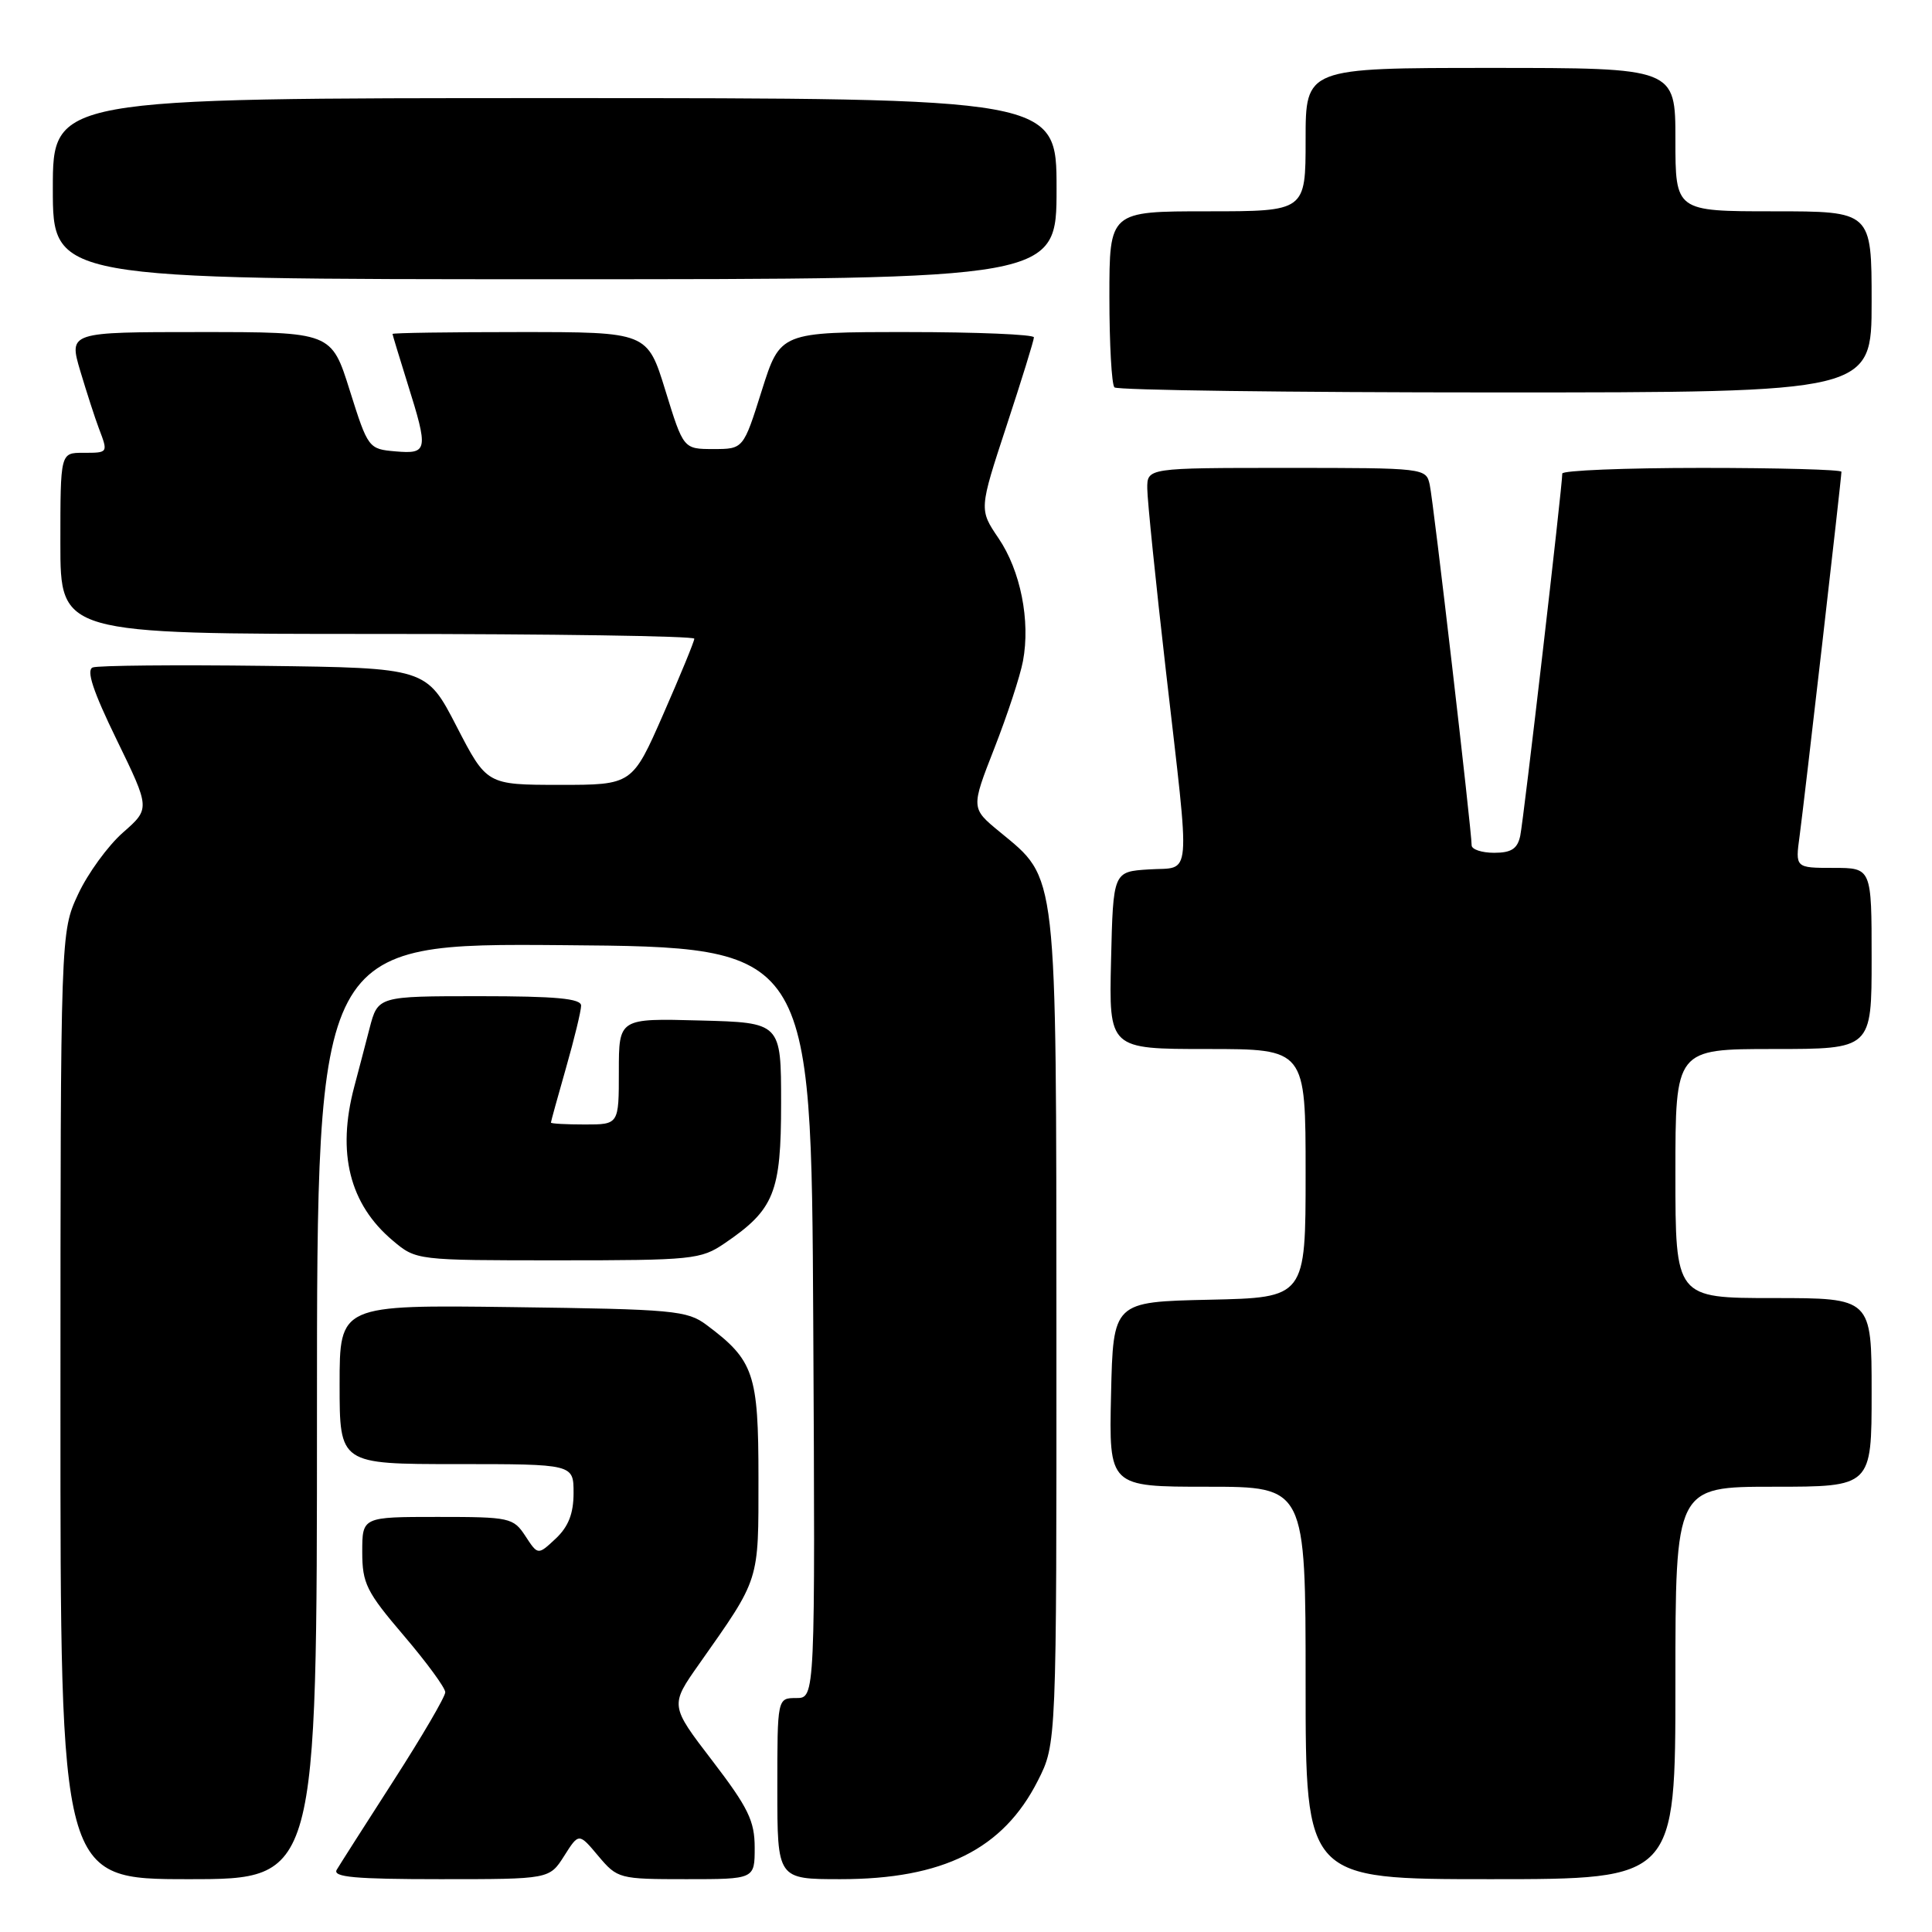<?xml version="1.0" encoding="UTF-8" standalone="no"?>
<!DOCTYPE svg PUBLIC "-//W3C//DTD SVG 1.1//EN" "http://www.w3.org/Graphics/SVG/1.1/DTD/svg11.dtd" >
<svg xmlns="http://www.w3.org/2000/svg" xmlns:xlink="http://www.w3.org/1999/xlink" version="1.1" viewBox="0 0 256 256">
 <g >
 <path fill="currentColor"
d=" M 42.00 186.99 C 42.00 124.97 42.00 124.97 74.75 125.24 C 107.50 125.50 107.50 125.50 107.76 175.25 C 108.02 225.00 108.02 225.00 105.51 225.00 C 103.00 225.00 103.00 225.00 103.00 237.00 C 103.00 249.00 103.00 249.00 111.37 249.00 C 124.96 249.00 132.92 245.03 137.51 235.97 C 140.00 231.07 140.00 231.07 139.98 176.28 C 139.95 114.69 140.17 116.58 132.46 110.22 C 128.65 107.09 128.65 107.09 131.76 99.14 C 133.47 94.77 135.18 89.58 135.55 87.59 C 136.55 82.25 135.23 75.62 132.31 71.32 C 129.73 67.51 129.73 67.51 133.36 56.46 C 135.36 50.38 137.00 45.09 137.00 44.70 C 137.00 44.32 129.44 44.00 120.19 44.00 C 103.39 44.00 103.39 44.00 100.94 51.75 C 98.50 59.50 98.50 59.50 94.53 59.50 C 90.56 59.50 90.56 59.50 88.17 51.75 C 85.78 44.00 85.78 44.00 68.89 44.00 C 59.60 44.00 52.01 44.11 52.01 44.25 C 52.02 44.39 52.92 47.35 54.01 50.84 C 56.79 59.69 56.70 60.18 52.40 59.81 C 48.84 59.50 48.76 59.40 46.35 51.75 C 43.92 44.00 43.92 44.00 26.51 44.00 C 9.11 44.00 9.11 44.00 10.64 49.17 C 11.49 52.01 12.59 55.41 13.09 56.73 C 14.34 60.03 14.37 60.00 11.00 60.00 C 8.00 60.00 8.00 60.00 8.00 72.00 C 8.00 84.00 8.00 84.00 50.00 84.00 C 73.10 84.00 92.00 84.28 92.00 84.63 C 92.00 84.98 90.15 89.48 87.89 94.63 C 83.78 104.00 83.78 104.00 74.14 104.00 C 64.50 103.99 64.50 103.99 60.50 96.25 C 56.50 88.50 56.50 88.50 35.02 88.23 C 23.21 88.08 12.98 88.18 12.29 88.44 C 11.40 88.78 12.32 91.58 15.47 98.04 C 19.90 107.15 19.90 107.15 16.29 110.32 C 14.31 112.06 11.63 115.74 10.35 118.49 C 8.02 123.50 8.02 123.50 8.01 186.25 C 8.00 249.00 8.00 249.00 25.00 249.00 C 42.00 249.00 42.00 249.00 42.00 186.99 Z  M 74.75 245.93 C 76.70 242.85 76.70 242.85 79.28 245.93 C 81.82 248.94 82.04 249.00 90.94 249.00 C 100.00 249.00 100.00 249.00 100.00 244.82 C 100.00 241.28 99.14 239.52 94.39 233.31 C 88.77 225.98 88.77 225.98 92.64 220.49 C 100.74 208.98 100.50 209.72 100.50 195.82 C 100.50 182.01 99.91 180.26 93.62 175.56 C 91.05 173.64 89.27 173.48 67.93 173.20 C 45.00 172.90 45.00 172.90 45.00 183.45 C 45.00 194.00 45.00 194.00 60.50 194.00 C 76.00 194.00 76.00 194.00 76.00 197.83 C 76.00 200.55 75.32 202.29 73.64 203.87 C 71.28 206.08 71.28 206.08 69.62 203.54 C 68.02 201.10 67.56 201.00 57.98 201.00 C 48.00 201.00 48.00 201.00 48.00 205.64 C 48.00 209.81 48.55 210.92 53.50 216.72 C 56.52 220.26 59.00 223.64 59.00 224.23 C 59.00 224.82 55.93 230.07 52.18 235.90 C 48.43 241.73 45.03 247.06 44.62 247.75 C 44.04 248.73 47.05 249.00 58.34 249.00 C 72.80 249.00 72.80 249.00 74.75 245.93 Z  M 222.00 223.00 C 222.00 197.00 222.00 197.00 235.00 197.00 C 248.00 197.00 248.00 197.00 248.00 184.50 C 248.00 172.00 248.00 172.00 235.00 172.00 C 222.00 172.00 222.00 172.00 222.00 155.50 C 222.00 139.00 222.00 139.00 235.00 139.00 C 248.00 139.00 248.00 139.00 248.00 127.00 C 248.00 115.00 248.00 115.00 242.94 115.00 C 237.88 115.00 237.88 115.00 238.46 110.75 C 239.08 106.15 244.00 63.36 244.00 62.51 C 244.00 62.23 235.68 62.00 225.50 62.00 C 215.32 62.00 207.00 62.34 207.01 62.75 C 207.02 64.37 201.89 108.64 201.44 110.75 C 201.07 112.47 200.26 113.00 197.98 113.00 C 196.34 113.00 195.00 112.55 195.00 112.01 C 195.00 110.06 189.94 66.45 189.45 64.25 C 188.97 62.02 188.83 62.00 170.48 62.00 C 152.00 62.00 152.00 62.00 152.02 64.75 C 152.03 66.26 153.14 77.17 154.50 89.00 C 157.75 117.35 157.97 114.83 152.25 115.20 C 147.50 115.50 147.50 115.50 147.22 127.25 C 146.94 139.00 146.94 139.00 159.97 139.00 C 173.00 139.00 173.00 139.00 173.00 155.47 C 173.00 171.94 173.00 171.94 160.25 172.22 C 147.50 172.50 147.50 172.50 147.22 184.75 C 146.94 197.00 146.94 197.00 159.97 197.00 C 173.00 197.00 173.00 197.00 173.00 223.00 C 173.00 249.00 173.00 249.00 197.50 249.00 C 222.00 249.00 222.00 249.00 222.00 223.00 Z  M 96.01 164.75 C 102.60 160.27 103.50 158.03 103.50 146.18 C 103.50 135.50 103.50 135.50 92.75 135.22 C 82.00 134.93 82.00 134.93 82.00 141.97 C 82.00 149.00 82.00 149.00 77.50 149.00 C 75.03 149.00 73.00 148.89 73.00 148.75 C 73.00 148.61 73.90 145.35 75.00 141.50 C 76.10 137.65 77.00 133.94 77.00 133.25 C 77.00 132.31 73.66 132.00 63.54 132.00 C 50.08 132.00 50.08 132.00 48.97 136.25 C 48.37 138.59 47.45 142.07 46.94 144.00 C 44.61 152.77 46.31 159.56 52.04 164.38 C 55.15 167.00 55.15 167.00 73.93 167.00 C 91.75 167.00 92.87 166.89 96.01 164.75 Z  M 248.00 40.00 C 248.00 28.00 248.00 28.00 235.00 28.00 C 222.00 28.00 222.00 28.00 222.00 18.50 C 222.00 9.00 222.00 9.00 197.50 9.00 C 173.00 9.00 173.00 9.00 173.00 18.50 C 173.00 28.00 173.00 28.00 160.00 28.00 C 147.00 28.00 147.00 28.00 147.00 39.33 C 147.00 45.57 147.30 50.97 147.67 51.33 C 148.03 51.70 170.76 52.00 198.17 52.00 C 248.00 52.00 248.00 52.00 248.00 40.00 Z  M 140.00 25.00 C 140.00 13.00 140.00 13.00 73.50 13.00 C 7.00 13.00 7.00 13.00 7.00 25.00 C 7.00 37.00 7.00 37.00 73.50 37.00 C 140.00 37.00 140.00 37.00 140.00 25.00 Z "/>
</g>
</svg>